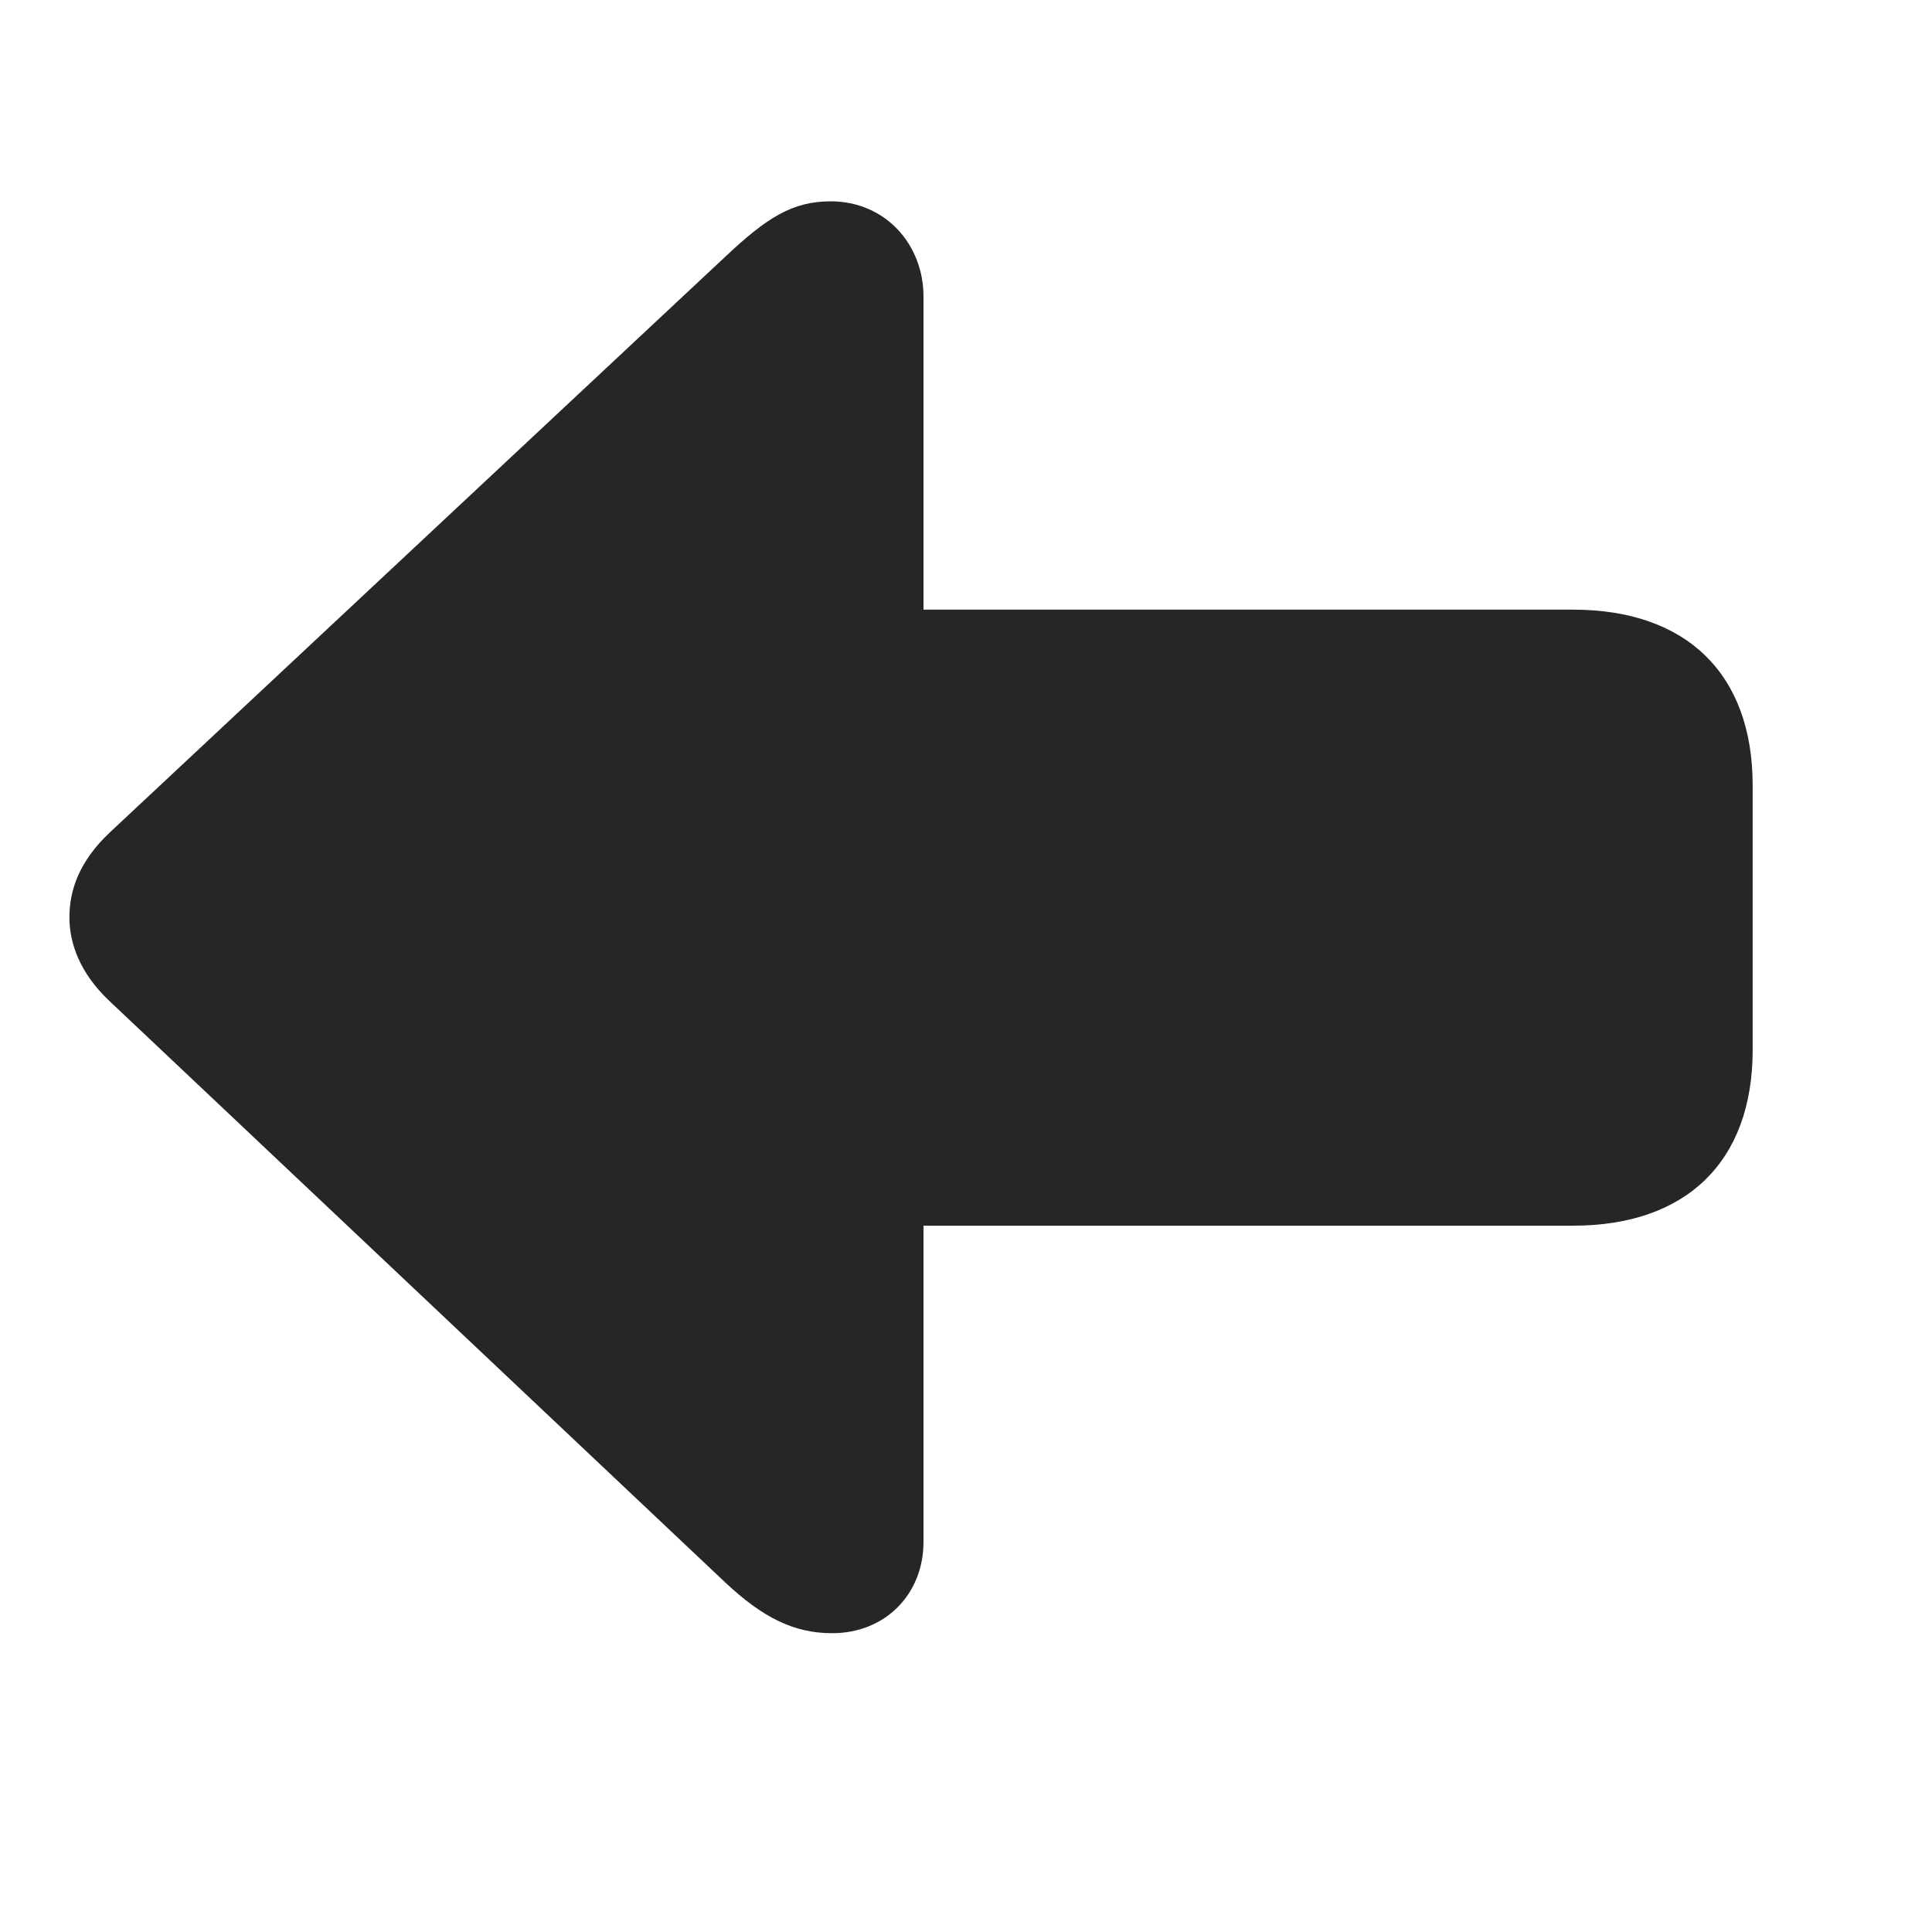 <svg width="29" height="29" viewBox="0 0 29 29" fill="currentColor" xmlns="http://www.w3.org/2000/svg">
<g clip-path="url(#clip0_2207_33094)">
<path d="M1.042 13.769C1.042 14.155 1.194 14.601 1.64 15.023L10.886 23.753C11.448 24.28 11.917 24.515 12.491 24.515C13.288 24.515 13.862 23.929 13.862 23.144V18.398H23.612C25.311 18.398 26.308 17.437 26.308 15.761V11.788C26.308 10.112 25.311 9.151 23.612 9.151H13.862V4.452C13.862 3.667 13.288 3.022 12.468 3.022C11.894 3.022 11.507 3.269 10.886 3.854L1.64 12.503C1.183 12.937 1.042 13.37 1.042 13.769Z" fill="currentColor" fill-opacity="0.85"/>
</g>
<defs>
<clipPath id="clip0_2207_33094">
<rect width="25.266" height="21.504" fill="currentColor" transform="translate(1.042 3.022)"/>
</clipPath>
</defs>
</svg>
